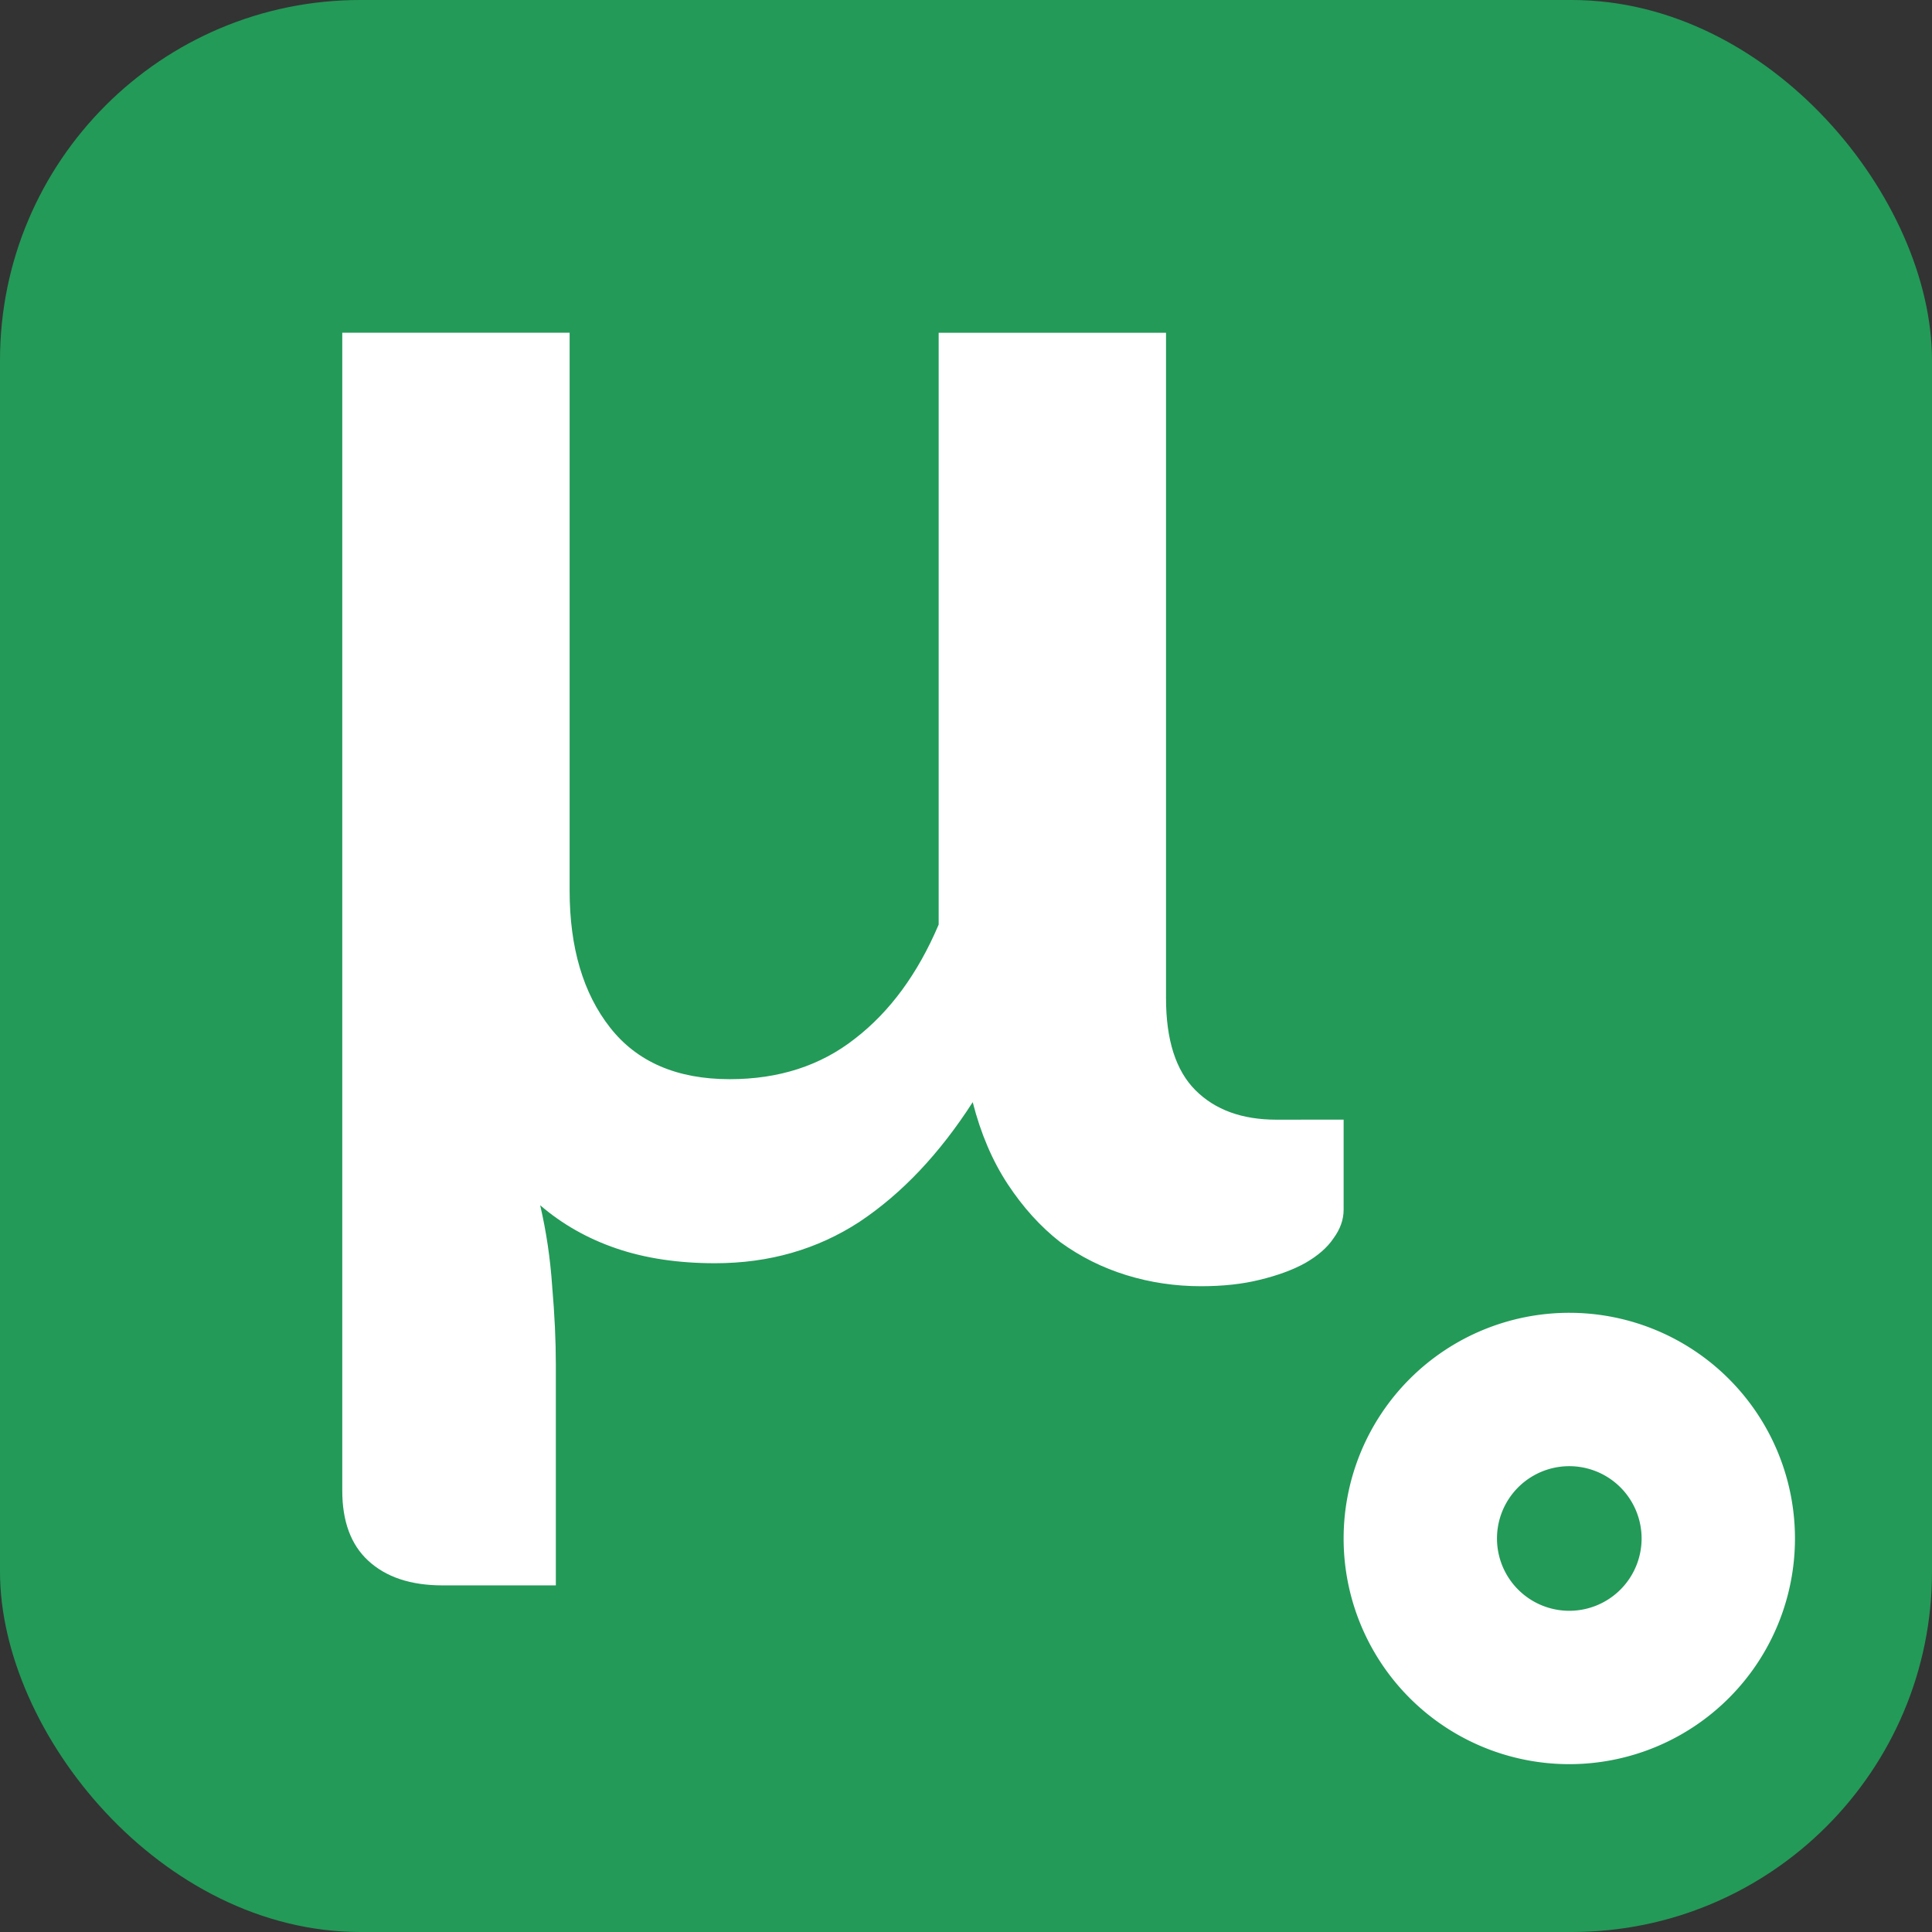 <?xml version="1.0" encoding="UTF-8" standalone="no"?>
<!-- Created with Inkscape (http://www.inkscape.org/) -->

<svg
   width="31.102mm"
   height="31.102mm"
   viewBox="0 0 31.102 31.102"
   version="1.1"
   id="svg1"
   xml:space="preserve"
   inkscape:version="1.4 (e7c3feb100, 2024-10-09)"
   sodipodi:docname="favicon.svg"
   inkscape:export-filename="favicon-48.png"
   inkscape:export-xdpi="39.20005"
   inkscape:export-ydpi="39.20005"
   xmlns:inkscape="http://www.inkscape.org/namespaces/inkscape"
   xmlns:sodipodi="http://sodipodi.sourceforge.net/DTD/sodipodi-0.dtd"
   xmlns="http://www.w3.org/2000/svg"
   xmlns:svg="http://www.w3.org/2000/svg"><rect x="0" y="0" width="31.102" height="31.102" fill="#333333" stroke="none"/><sodipodi:namedview
     id="namedview1"
     pagecolor="#ffffff"
     bordercolor="#000000"
     borderopacity="0.25"
     inkscape:showpageshadow="2"
     inkscape:pageopacity="0.0"
     inkscape:pagecheckerboard="0"
     inkscape:deskcolor="#d1d1d1"
     inkscape:document-units="mm"
     inkscape:zoom="1.2926277"
     inkscape:cx="324.14592"
     inkscape:cy="57.634538"
     inkscape:window-width="2089"
     inkscape:window-height="1080"
     inkscape:window-x="0"
     inkscape:window-y="0"
     inkscape:window-maximized="0"
     inkscape:current-layer="layer1" /><defs
     id="defs1" /><g
     inkscape:label="Layer 1"
     inkscape:groupmode="layer"
     id="layer1"
     transform="translate(-19.285,-120.036)"><rect
       style="fill:#239a58;fill-opacity:1;stroke:none;stroke-width:0.999;stroke-linecap:round"
       id="rect1"
       width="31.102"
       height="31.102"
       x="19.285"
       y="120.036"
       rx="5.8"
       ry="5.8" /><path
       id="path1"
       style="opacity:1;fill:#ffffff;fill-opacity:1;stroke:none;stroke-width:0.999;stroke-linecap:round"
       d="m 44.548,141.17 a 3.633,3.633 0 0 0 -3.633,3.633 3.633,3.633 0 0 0 3.633,3.633 3.633,3.633 0 0 0 3.633,-3.633 3.633,3.633 0 0 0 -3.633,-3.633 z m 0,2.469 a 1.164,1.164 0 0 1 1.164,1.164 1.164,1.164 0 0 1 -1.164,1.164 1.164,1.164 0 0 1 -1.164,-1.164 1.164,1.164 0 0 1 1.164,-1.164 z" /><path
       style="font-weight:bold;font-size:29.633px;font-family:Lato;-inkscape-font-specification:'Lato, Bold';letter-spacing:0px;fill:#ffffff;stroke-width:0.999;stroke-linecap:round"
       d="m 40.915,138.06 v 1.452 q 0,0.237 -0.163,0.459 -0.148,0.222 -0.459,0.4 -0.296,0.163 -0.726,0.267 -0.415,0.104 -0.948,0.104 -0.622,0 -1.2,-0.178 -0.578,-0.178 -1.067,-0.533 -0.474,-0.37 -0.845,-0.933 -0.37,-0.563 -0.563,-1.319 -0.8,1.245 -1.822,1.926 -1.022,0.667 -2.326,0.667 -0.889,0 -1.585,-0.237 -0.696,-0.237 -1.23,-0.696 0.148,0.637 0.193,1.304 0.059,0.682 0.059,1.259 v 3.556 H 26.41 q -0.77,0 -1.2,-0.4 -0.415,-0.385 -0.415,-1.126 V 125.392 h 3.66 v 8.979 q 0,1.378 0.652,2.208 0.652,0.83 1.926,0.83 1.185,0 2.015,-0.652 0.845,-0.652 1.348,-1.837 v -9.527 h 3.66 v 10.712 q 0,1.008 0.474,1.482 0.474,0.474 1.304,0.474 z"
       id="text2"
       aria-label="μ" /></g></svg>
